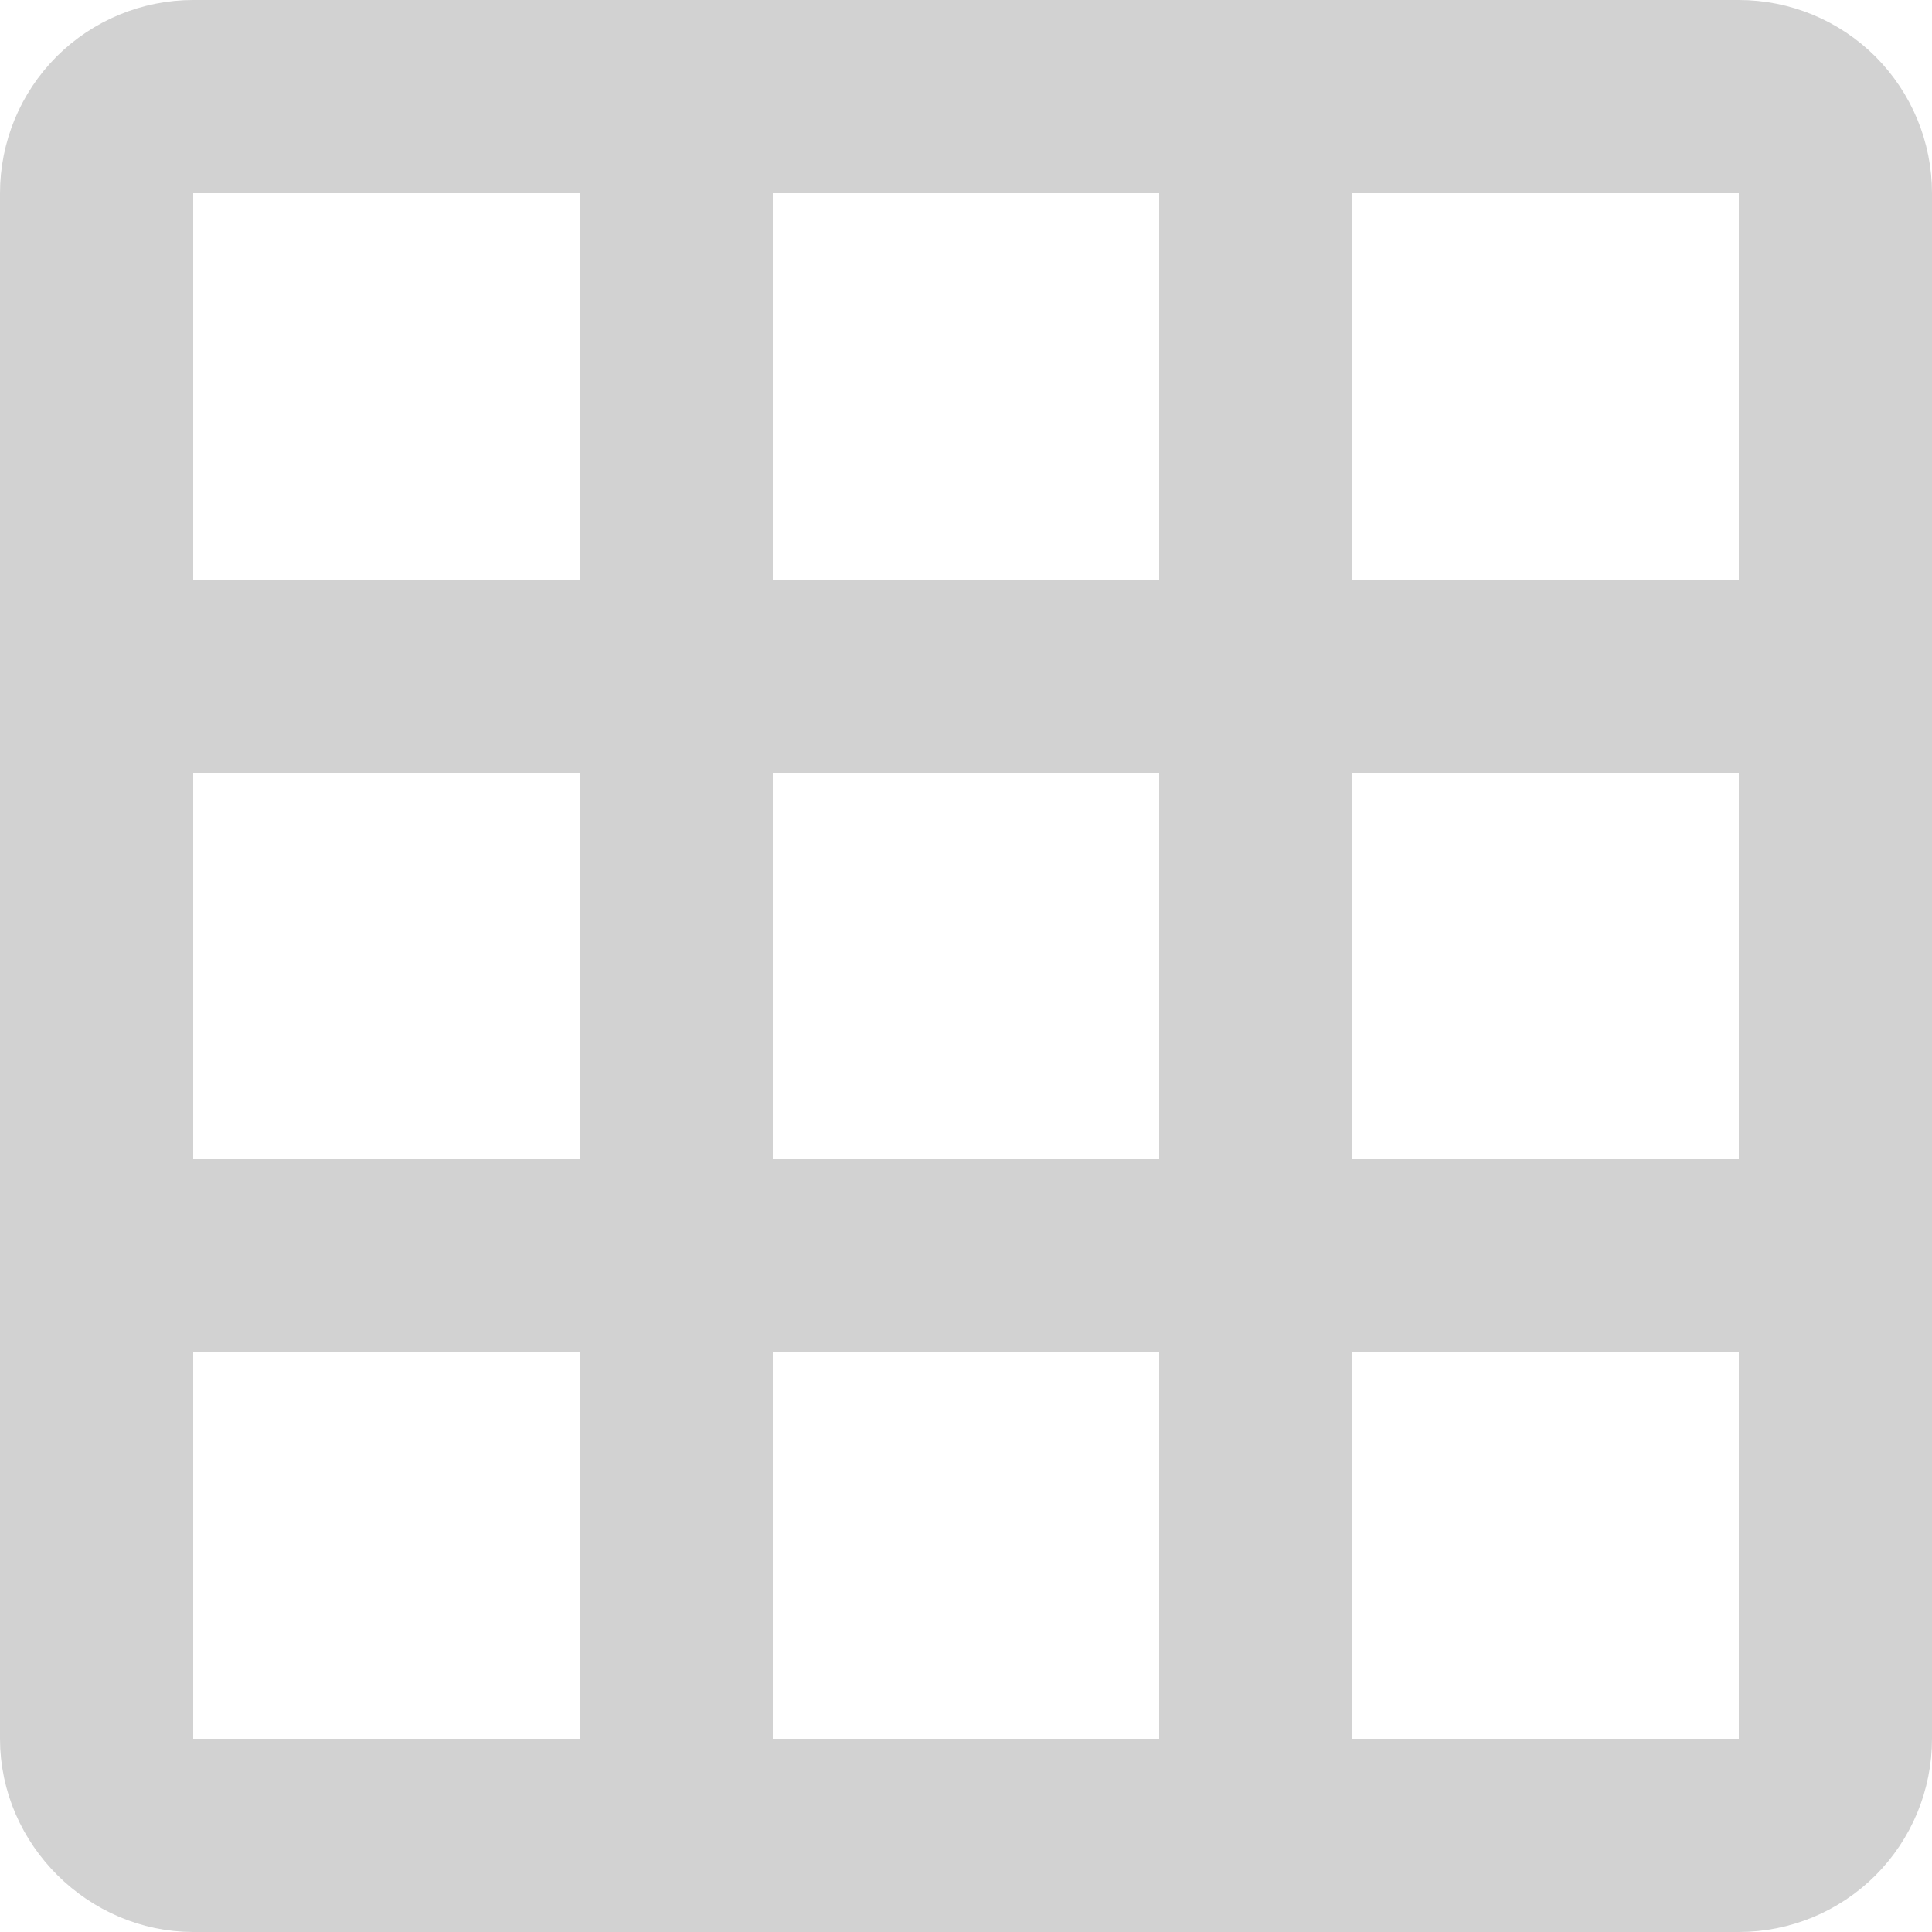 <svg width="20" height="20" viewBox="0 0 20 20" fill="none" xmlns="http://www.w3.org/2000/svg">
<path d="M8 1.5H7.5V2V6V6.5H8H12H12.5V6V2V1.5H12H8ZM14 1.5H13.5V2V6V6.5H14H18H18.5V6V2V1.5H18H14ZM14 7.5H13.5V8V12V12.5H14H18H18.5V12V8V7.5H18H14ZM14 13.5H13.5V14V18V18.5H14H18H18.5V18V14V13.5H18H14ZM12 18.5H12.5V18V14V13.5H12H8H7.5V14V18V18.5H8H12ZM6 18.5H6.5V18V14V13.5H6H2H1.5V14V18V18.5H2H6ZM6 12.5H6.5V12V8V7.5H6H2H1.5V8V12V12.5H2H6ZM6 6.5H6.5V6V2V1.5H6H2H1.5V2V6V6.5H2H6ZM7.5 12V12.5H8H12H12.5V12V8V7.5H12H8H7.5V8V12ZM2 0.5H18C18.398 0.5 18.779 0.658 19.061 0.939C19.342 1.221 19.5 1.602 19.5 2V18C19.5 18.398 19.342 18.779 19.061 19.061C18.779 19.342 18.398 19.5 18 19.5H2C1.193 19.5 0.5 18.821 0.5 18V2C0.5 1.602 0.658 1.221 0.939 0.939C1.221 0.658 1.602 0.5 2 0.5Z" fill="#D2D2D2" stroke="#D2D2D2"/>
</svg>
